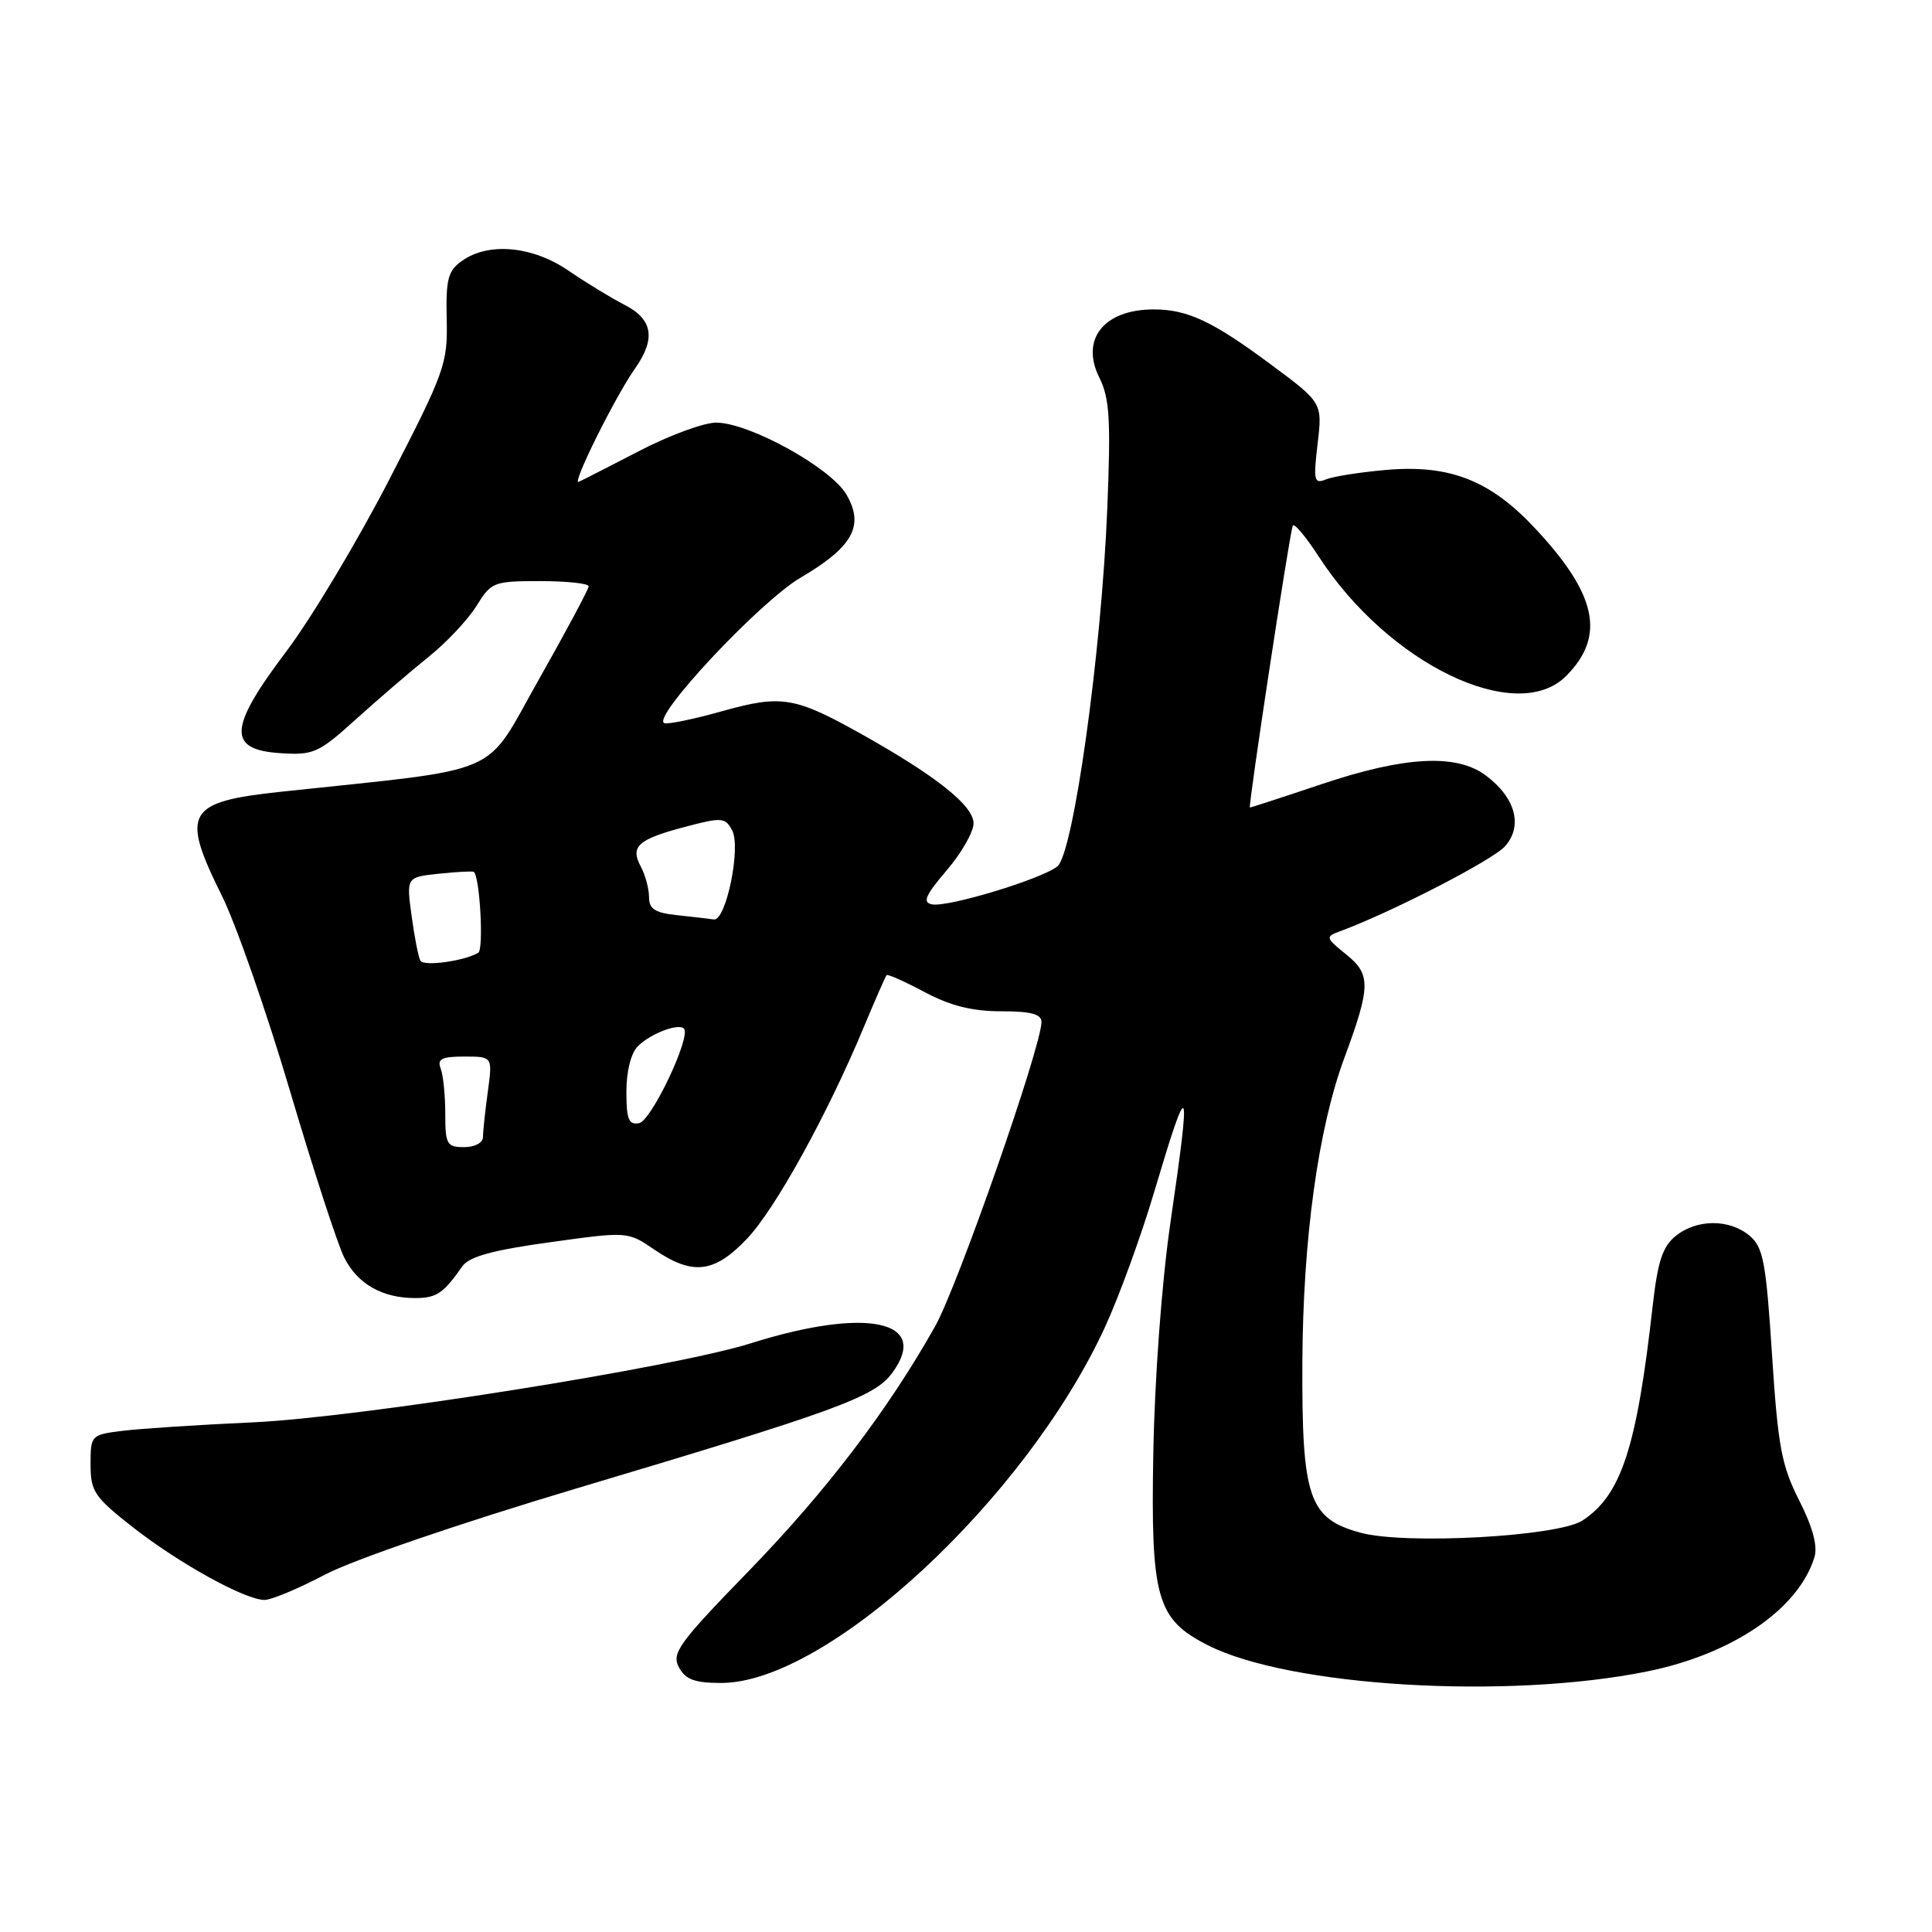 <?xml version="1.0" encoding="UTF-8" standalone="no"?>
<!DOCTYPE svg PUBLIC "-//W3C//DTD SVG 1.1//EN" "http://www.w3.org/Graphics/SVG/1.1/DTD/svg11.dtd" >
<svg xmlns="http://www.w3.org/2000/svg" xmlns:xlink="http://www.w3.org/1999/xlink" version="1.1" viewBox="0 0 256 256">
 <g >
 <path fill="currentColor"
d=" M 218.28 221.47 C 229.60 219.17 238.34 213.19 240.43 206.31 C 240.87 204.87 240.18 202.31 238.40 198.81 C 236.06 194.19 235.59 191.67 234.80 179.50 C 234.01 167.24 233.64 165.28 231.84 163.75 C 229.19 161.50 224.82 161.51 222.03 163.78 C 220.30 165.17 219.65 167.17 218.99 173.03 C 216.87 191.87 214.83 198.10 209.68 201.48 C 206.43 203.60 186.20 204.71 180.26 203.09 C 173.41 201.21 172.49 198.51 172.57 180.50 C 172.65 164.14 174.66 149.57 178.13 140.19 C 181.64 130.70 181.66 129.11 178.38 126.47 C 175.66 124.28 175.61 124.11 177.50 123.42 C 184.31 120.92 197.80 113.97 199.43 112.13 C 201.83 109.42 200.80 105.67 196.86 102.74 C 192.98 99.85 186.14 100.21 175.19 103.88 C 170.07 105.60 165.77 107.00 165.62 107.00 C 165.35 107.00 170.78 71.26 171.29 69.67 C 171.44 69.21 172.99 71.05 174.75 73.76 C 183.95 87.96 200.93 96.16 207.50 89.59 C 212.78 84.31 211.63 78.79 203.40 70.00 C 197.47 63.65 192.11 61.55 183.75 62.26 C 180.31 62.56 176.70 63.12 175.73 63.51 C 174.12 64.17 174.01 63.73 174.59 58.80 C 175.23 53.36 175.23 53.36 168.31 48.23 C 160.65 42.55 157.34 41.00 152.87 41.00 C 146.28 41.00 143.13 44.95 145.67 50.04 C 147.03 52.77 147.20 55.58 146.72 67.40 C 145.95 86.47 142.23 113.08 140.11 114.80 C 138.00 116.49 125.56 120.26 123.48 119.83 C 122.21 119.57 122.62 118.63 125.43 115.34 C 127.39 113.05 129.00 110.24 129.00 109.10 C 129.00 106.76 124.09 102.85 114.25 97.33 C 105.32 92.32 103.56 92.03 95.71 94.23 C 91.97 95.28 88.52 96.00 88.03 95.82 C 86.21 95.17 100.67 79.72 106.07 76.55 C 113.02 72.47 114.57 69.66 112.15 65.52 C 110.07 61.96 99.26 56.00 94.89 56.00 C 93.27 56.00 88.70 57.68 84.73 59.74 C 80.75 61.80 77.13 63.65 76.68 63.85 C 75.69 64.29 81.52 52.55 84.13 48.85 C 86.93 44.88 86.51 42.31 82.75 40.39 C 80.96 39.47 77.62 37.43 75.32 35.86 C 70.57 32.61 64.78 32.06 61.25 34.54 C 59.36 35.86 59.07 36.94 59.19 42.29 C 59.33 48.19 58.95 49.25 51.64 63.43 C 47.41 71.64 41.24 81.95 37.92 86.34 C 30.26 96.49 30.10 99.35 37.18 99.80 C 41.55 100.08 42.22 99.78 47.18 95.29 C 50.11 92.65 54.43 88.93 56.79 87.04 C 59.15 85.15 62.00 82.11 63.13 80.30 C 65.09 77.12 65.40 77.00 71.58 77.00 C 75.11 77.00 78.00 77.31 78.00 77.69 C 78.00 78.07 75.01 83.65 71.37 90.09 C 63.99 103.12 67.25 101.70 37.23 104.91 C 24.69 106.25 23.91 107.63 29.39 118.67 C 31.26 122.43 35.32 134.05 38.41 144.50 C 41.50 154.95 44.74 164.91 45.61 166.63 C 47.37 170.13 50.64 172.00 55.01 172.00 C 57.84 172.00 58.74 171.39 61.28 167.77 C 62.17 166.51 65.33 165.64 72.83 164.61 C 83.17 163.17 83.17 163.17 86.72 165.59 C 91.80 169.04 94.64 168.70 98.98 164.14 C 102.73 160.20 109.66 147.64 114.50 136.00 C 115.99 132.43 117.33 129.37 117.48 129.21 C 117.63 129.05 119.89 130.06 122.52 131.46 C 125.92 133.27 128.84 134.00 132.65 134.00 C 136.60 134.00 138.00 134.37 138.00 135.42 C 138.00 138.66 126.89 170.46 123.90 175.76 C 117.64 186.88 109.46 197.61 99.21 208.17 C 89.93 217.72 88.96 219.06 89.96 220.92 C 90.83 222.55 92.04 223.00 95.57 223.00 C 109.63 223.00 135.97 198.57 146.42 175.84 C 148.28 171.80 151.19 163.81 152.89 158.09 C 157.62 142.20 157.90 142.72 155.06 162.20 C 153.94 169.92 153.00 182.63 152.82 192.50 C 152.47 211.76 153.25 214.53 160.00 217.98 C 170.83 223.50 199.71 225.23 218.28 221.47 Z  M 43.10 208.63 C 46.80 206.68 60.91 201.85 76.50 197.19 C 110.89 186.93 115.85 185.12 118.20 181.95 C 123.37 174.98 114.82 173.16 99.50 177.99 C 89.27 181.21 47.60 187.82 33.50 188.47 C 26.35 188.79 18.59 189.30 16.25 189.59 C 12.06 190.11 12.00 190.18 12.00 194.05 C 12.00 197.62 12.50 198.36 17.57 202.34 C 23.69 207.14 32.48 212.00 35.05 212.00 C 35.96 212.00 39.58 210.48 43.10 208.63 Z  M 59.00 147.58 C 59.00 145.15 58.73 142.45 58.39 141.58 C 57.91 140.31 58.53 140.00 61.53 140.00 C 65.27 140.00 65.27 140.00 64.64 144.64 C 64.29 147.19 64.00 149.89 64.00 150.64 C 64.00 151.42 62.94 152.00 61.50 152.00 C 59.21 152.00 59.00 151.63 59.00 147.58 Z  M 83.00 144.64 C 83.00 141.97 83.61 139.53 84.51 138.64 C 86.17 136.97 89.88 135.55 90.62 136.29 C 91.63 137.29 86.32 148.51 84.69 148.82 C 83.31 149.09 83.00 148.33 83.00 144.64 Z  M 55.71 127.31 C 55.45 126.86 54.92 124.19 54.54 121.36 C 53.84 116.23 53.84 116.23 58.17 115.77 C 60.55 115.52 62.63 115.41 62.78 115.53 C 63.58 116.11 64.12 125.81 63.37 126.25 C 61.53 127.34 56.17 128.08 55.71 127.31 Z  M 89.75 121.27 C 86.79 120.96 86.00 120.45 86.00 118.87 C 86.00 117.77 85.51 115.95 84.91 114.83 C 83.47 112.14 84.52 111.21 90.86 109.54 C 95.64 108.28 96.10 108.31 97.01 110.02 C 98.22 112.27 96.20 122.08 94.58 121.83 C 93.99 121.74 91.81 121.49 89.75 121.27 Z "/>
</g>
</svg>
